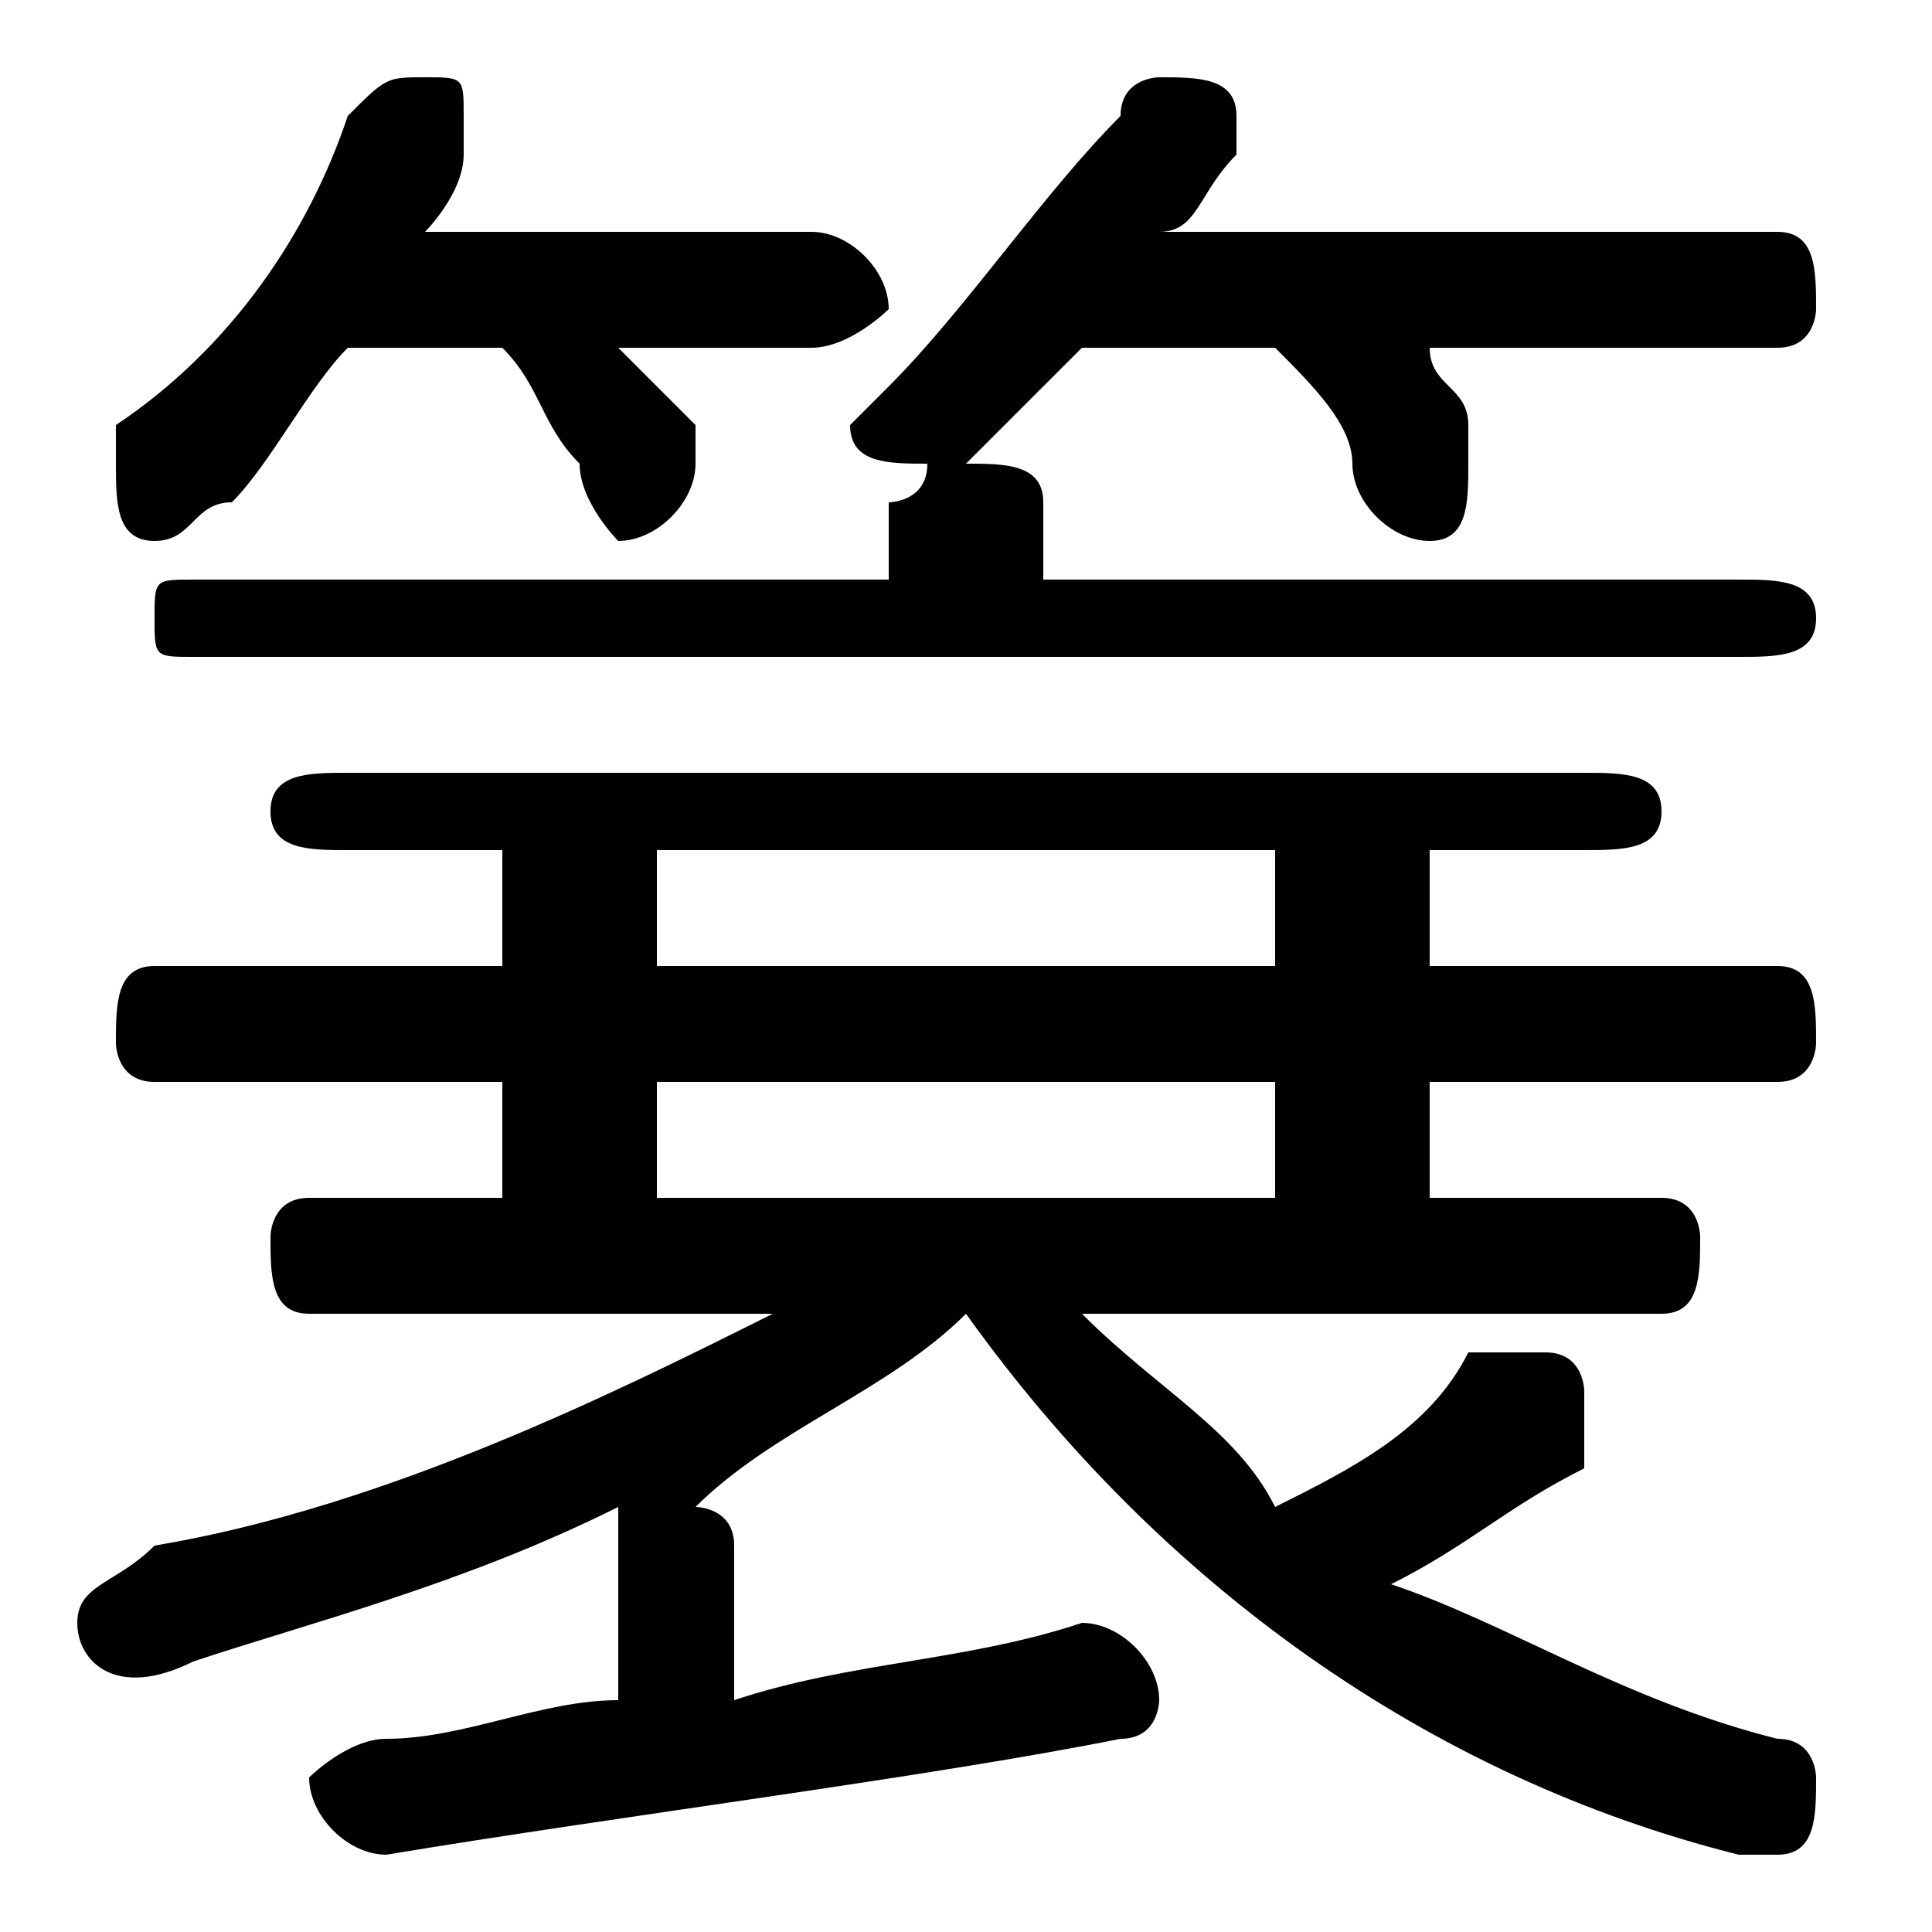 <svg xmlns="http://www.w3.org/2000/svg" viewBox="0 -44.0 50.0 50.0">
    <rect x="0" y="-44.0" width="50.0" height="50.0" fill="#808080" stroke="none"/>
    <g transform="scale(1, -1)">
        <!-- ボディの枠 -->
        <rect x="0" y="-6.0" width="50.0" height="50.0"
            stroke="white" fill="white"/>
        <!-- グリフ座標系の原点 -->
        <circle cx="0" cy="0" r="5" fill="white"/>
        <!-- グリフのアウトライン -->
        <g style="fill:black;stroke:#000000;stroke-width:0;stroke-linecap:round;stroke-linejoin:round;">
        <path d="M 16.0 -0.0 C 14.0 -0.0 12.0 -1.0 10.0 -1.0 C 9.0 -1.0 8.0 -2.0 8.0 -2.0 C 8.0 -3.0 9.0 -4.0 10.0 -4.0 C 16.0 -3.0 24.0 -2.0 29.0 -1.0 C 30.0 -1.0 30.0 -0.0 30.0 0.0 C 30.0 1.0 29.0 2.0 28.0 2.0 C 25.0 1.0 22.0 1.0 19.0 0.0 L 19.0 4.0 C 19.0 5.0 18.0 5.0 18.0 5.0 C 20.0 7.0 23.0 8.0 25.0 10.0 C 30.0 3.0 37.0 -2.0 45.0 -4.0 C 45.0 -4.0 45.0 -4.0 46.0 -4.0 C 47.0 -4.0 47.0 -3.0 47.0 -2.0 C 47.0 -2.0 47.0 -1.0 46.0 -1.0 C 42.0 0.0 39.0 2.0 36.0 3.0 C 38.0 4.0 39.0 5.0 41.0 6.0 C 41.0 7.0 41.0 7.0 41.0 8.0 C 41.0 8.0 41.0 9.0 40.0 9.0 C 39.0 9.0 39.0 9.0 38.0 9.0 C 37.0 7.0 35.0 6.0 33.0 5.0 C 32.0 7.0 30.0 8.0 28.0 10.0 L 43.0 10.0 C 44.0 10.0 44.0 11.0 44.0 12.0 C 44.0 12.0 44.0 13.0 43.0 13.0 L 37.0 13.0 L 37.0 16.0 L 46.0 16.0 C 47.0 16.0 47.0 17.0 47.0 17.0 C 47.0 18.0 47.0 19.0 46.0 19.0 L 37.0 19.0 L 37.0 22.0 L 41.0 22.0 C 42.0 22.0 43.0 22.0 43.0 23.0 C 43.0 24.0 42.0 24.0 41.0 24.0 L 9.0 24.0 C 8.0 24.0 7.0 24.0 7.0 23.0 C 7.0 22.0 8.0 22.0 9.0 22.0 L 13.0 22.0 L 13.0 19.0 L 4.0 19.0 C 3.0 19.0 3.0 18.0 3.0 17.0 C 3.0 17.0 3.0 16.0 4.0 16.0 L 13.0 16.0 L 13.0 13.0 L 8.0 13.0 C 7.0 13.0 7.0 12.0 7.0 12.0 C 7.0 11.0 7.0 10.0 8.0 10.0 L 20.0 10.0 C 16.0 8.0 10.0 5.0 4.0 4.0 C 3.0 3.0 2.0 3.0 2.0 2.0 C 2.0 1.0 3.0 0.0 5.0 1.0 C 8.0 2.0 12.0 3.0 16.0 5.0 C 16.0 4.0 16.0 4.0 16.0 4.0 Z M 33.0 13.0 L 17.0 13.0 L 17.0 16.0 L 33.0 16.0 Z M 17.0 22.0 L 33.0 22.0 L 33.0 19.0 L 17.0 19.0 Z M 23.0 29.0 L 5.0 29.0 C 4.0 29.0 4.0 29.0 4.0 28.0 C 4.0 27.0 4.0 27.0 5.0 27.0 L 45.0 27.0 C 46.0 27.0 47.0 27.0 47.0 28.0 C 47.0 29.0 46.0 29.0 45.0 29.0 L 27.0 29.0 L 27.0 31.0 C 27.0 32.0 26.0 32.0 25.0 32.0 C 26.0 33.0 27.0 34.0 28.0 35.0 L 33.0 35.0 C 34.0 34.0 35.0 33.0 35.0 32.0 C 35.0 31.0 36.0 30.0 37.0 30.0 C 38.0 30.0 38.0 31.0 38.0 32.0 C 38.0 32.0 38.0 33.0 38.0 33.0 C 38.0 34.0 37.0 34.0 37.0 35.0 L 46.0 35.0 C 47.0 35.0 47.0 36.0 47.0 36.0 C 47.0 37.0 47.0 38.0 46.0 38.0 L 30.0 38.0 C 31.0 38.0 31.0 39.0 32.0 40.0 C 32.0 40.0 32.0 40.0 32.0 41.0 C 32.0 42.0 31.0 42.0 30.0 42.0 C 30.0 42.0 29.0 42.0 29.0 41.0 C 27.0 39.0 25.0 36.0 23.0 34.0 C 23.0 34.0 22.0 33.0 22.0 33.0 C 22.0 32.0 23.0 32.0 24.0 32.0 C 24.0 31.0 23.0 31.0 23.0 31.0 Z M 13.0 35.0 C 14.0 34.0 14.0 33.0 15.0 32.0 C 15.0 31.0 16.0 30.0 16.0 30.0 C 17.0 30.0 18.0 31.0 18.0 32.0 C 18.0 32.0 18.0 33.0 18.0 33.0 C 17.0 34.0 17.0 34.0 16.0 35.0 L 21.0 35.0 C 22.0 35.0 23.0 36.0 23.0 36.0 C 23.0 37.0 22.0 38.0 21.0 38.0 L 11.0 38.0 C 11.0 38.0 12.0 39.0 12.0 40.0 C 12.0 40.0 12.0 40.0 12.0 41.0 C 12.0 42.0 12.0 42.0 11.0 42.0 C 10.0 42.0 10.0 42.0 9.0 41.0 C 8.0 38.0 6.0 35.0 3.0 33.0 C 3.0 33.0 3.0 32.0 3.0 32.0 C 3.0 31.0 3.0 30.0 4.0 30.0 C 5.0 30.0 5.0 31.0 6.0 31.0 C 7.0 32.0 8.0 34.0 9.0 35.0 Z"/>
    </g>
    </g>
</svg>
